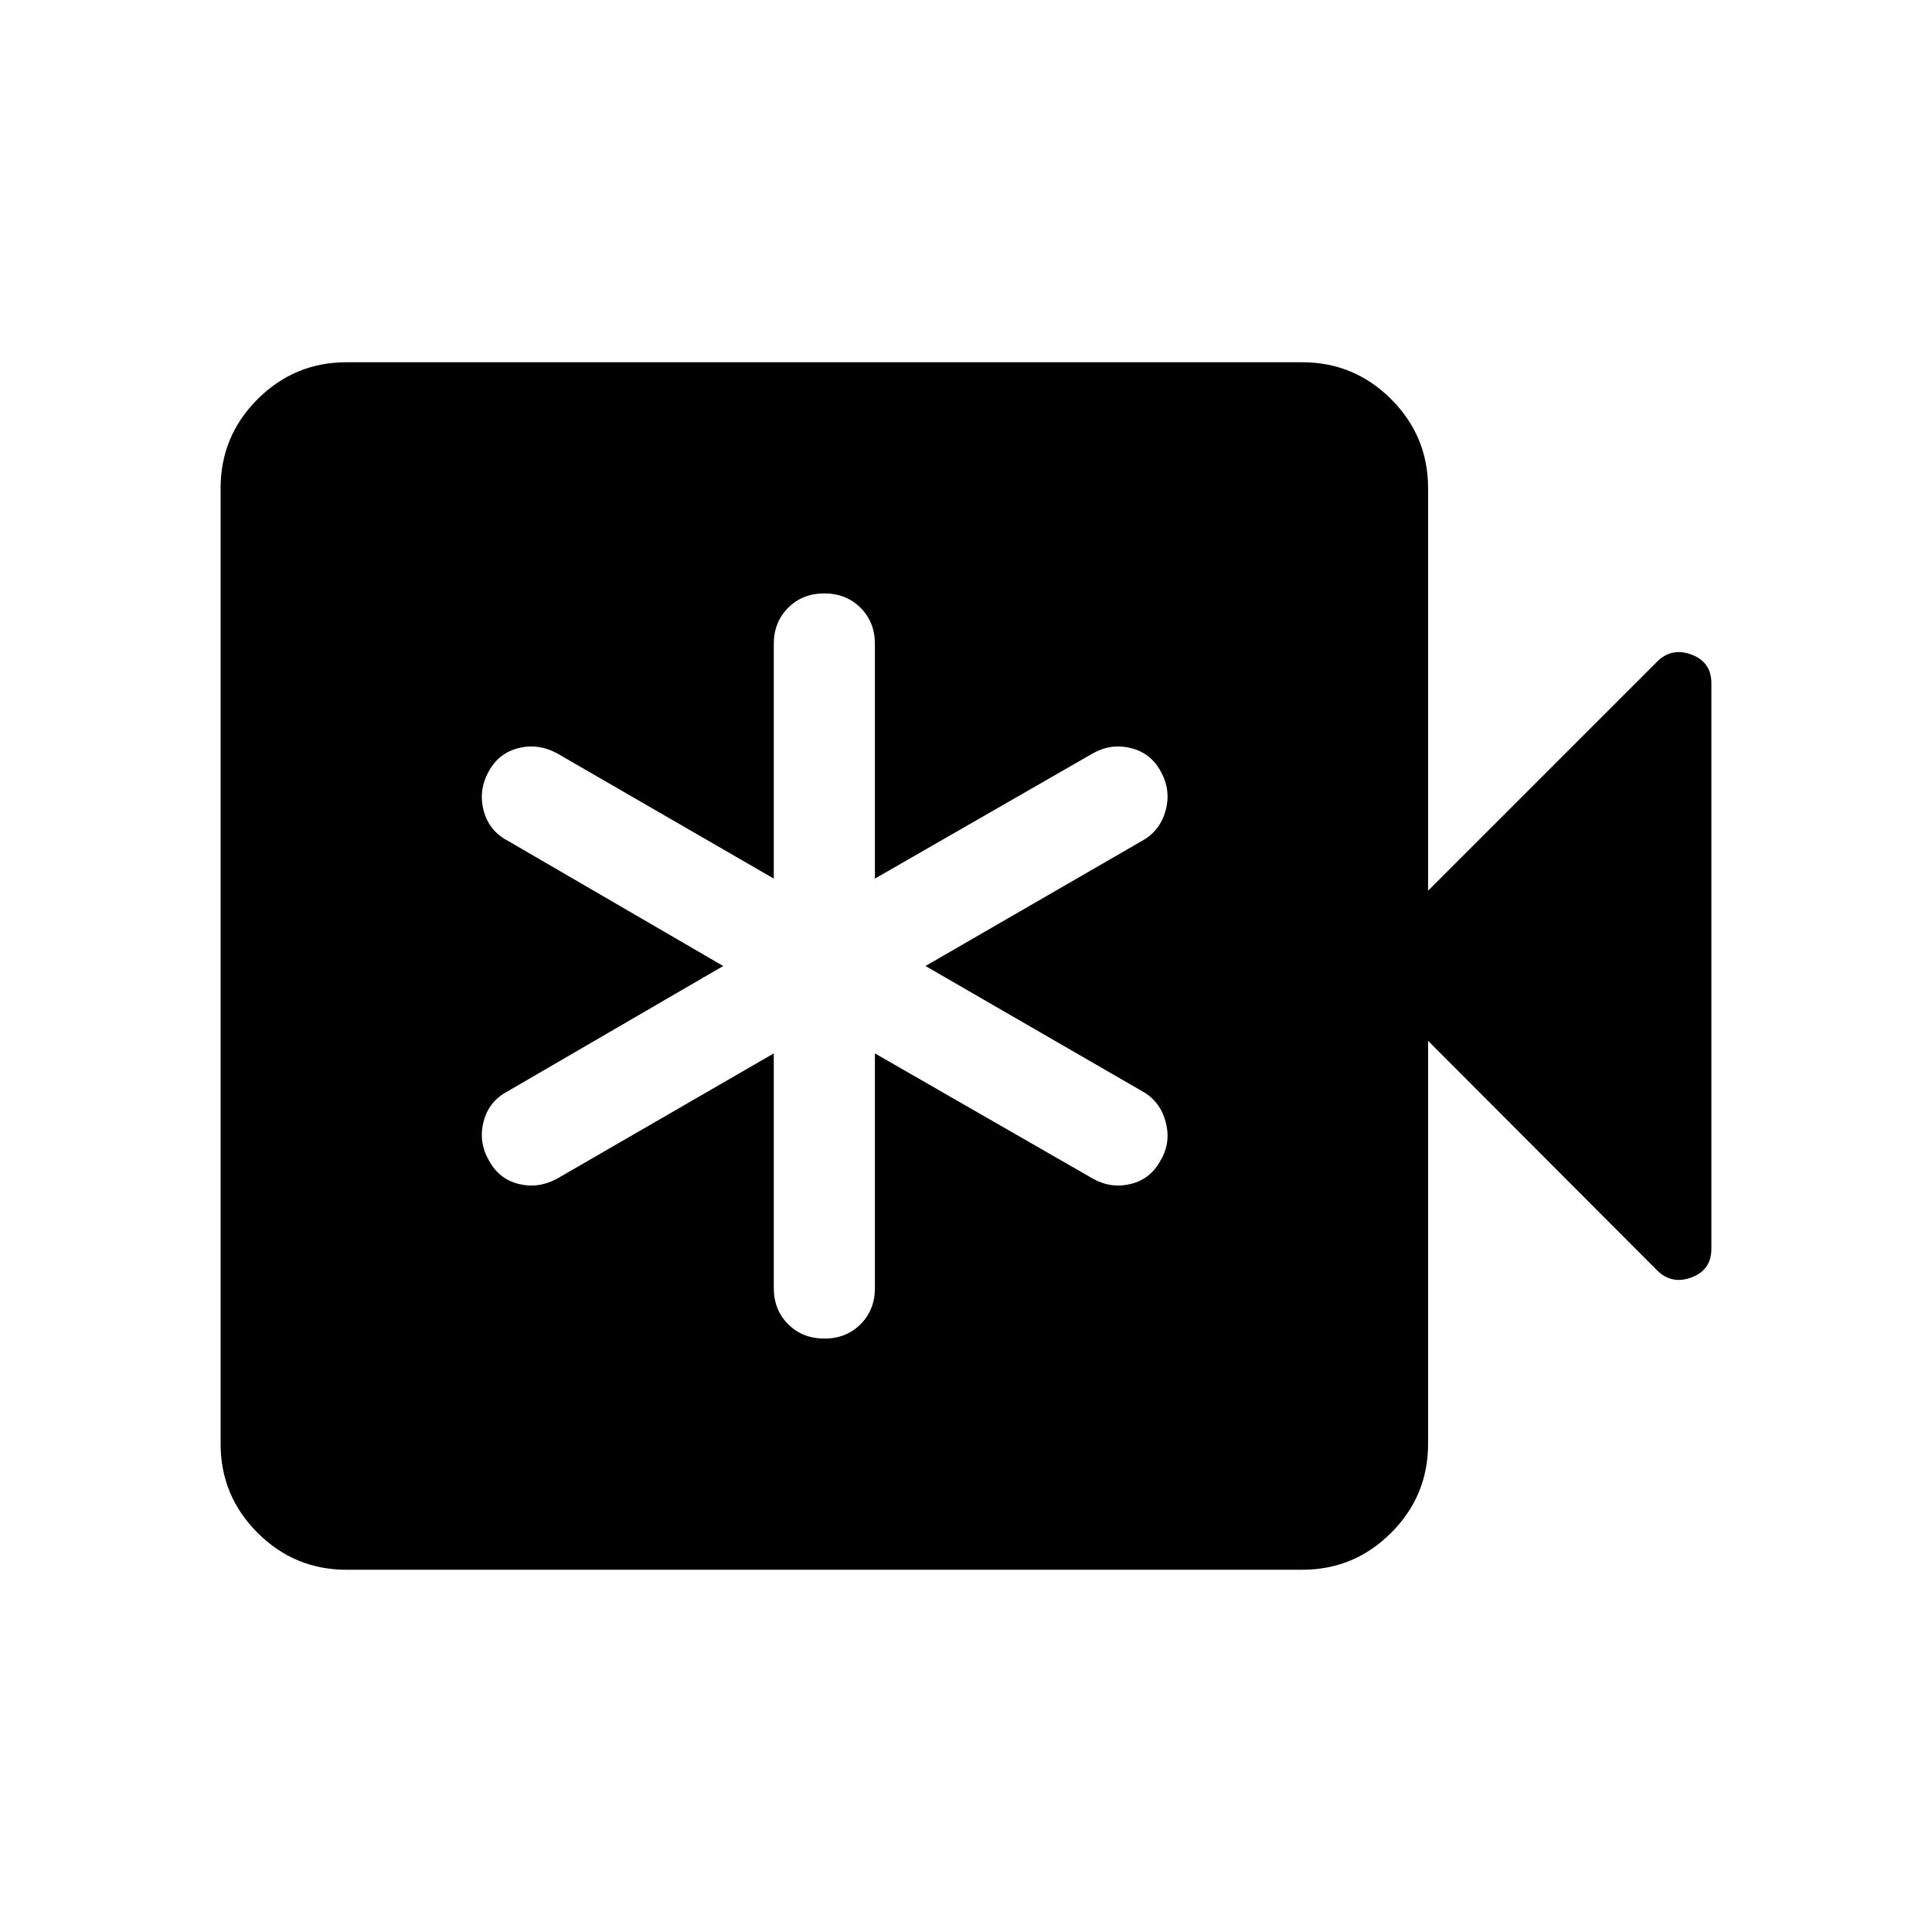 <svg xmlns="http://www.w3.org/2000/svg" viewBox="0 -960 960 960" width="32" height="32"><path d="M384.49-436.57V-320q0 10.85 7.14 17.99 7.14 7.14 18 7.14t17.99-7.14q7.12-7.14 7.12-17.99v-116.57l108.44 62.31q9.05 5 18.85 2.52 9.79-2.47 14.73-11.8 5.19-8.82 2.43-19.04-2.75-10.22-11.5-15.11L459.87-480l107.82-62.31q8.75-4.89 11.5-14.98 2.76-10.09-2.43-19.42-4.94-9.08-14.73-11.55-9.8-2.48-18.85 2.52l-108.44 62.31V-640q0-10.85-7.14-17.99-7.14-7.14-18-7.14t-17.98 7.14q-7.13 7.14-7.13 17.99v116.57l-107.8-62.31q-9.3-5-19.1-2.52-9.79 2.47-14.73 11.55-5.19 9.33-2.56 19.42 2.62 10.09 11.88 14.98L359.36-480l-107.18 62.31q-9.26 4.89-11.88 14.98-2.63 10.09 2.56 19.17 4.94 9.33 14.73 11.8 9.8 2.48 19.1-2.52l107.8-62.31ZM172.18-180q-25.84 0-44.2-18.36-18.36-18.36-18.36-44.21v-474.86q0-25.85 18.36-44.21t44.2-18.36h474.87q25.85 0 44.21 18.36 18.35 18.36 18.35 44.21v200l113.76-113.76q7.24-7.24 17.13-3.55 9.88 3.7 9.88 14.23v281.02q0 10.53-9.88 14.23-9.89 3.69-17.13-3.55L709.61-442.82v200.25q0 25.85-18.35 44.21Q672.9-180 647.05-180H172.18Z"/></svg>